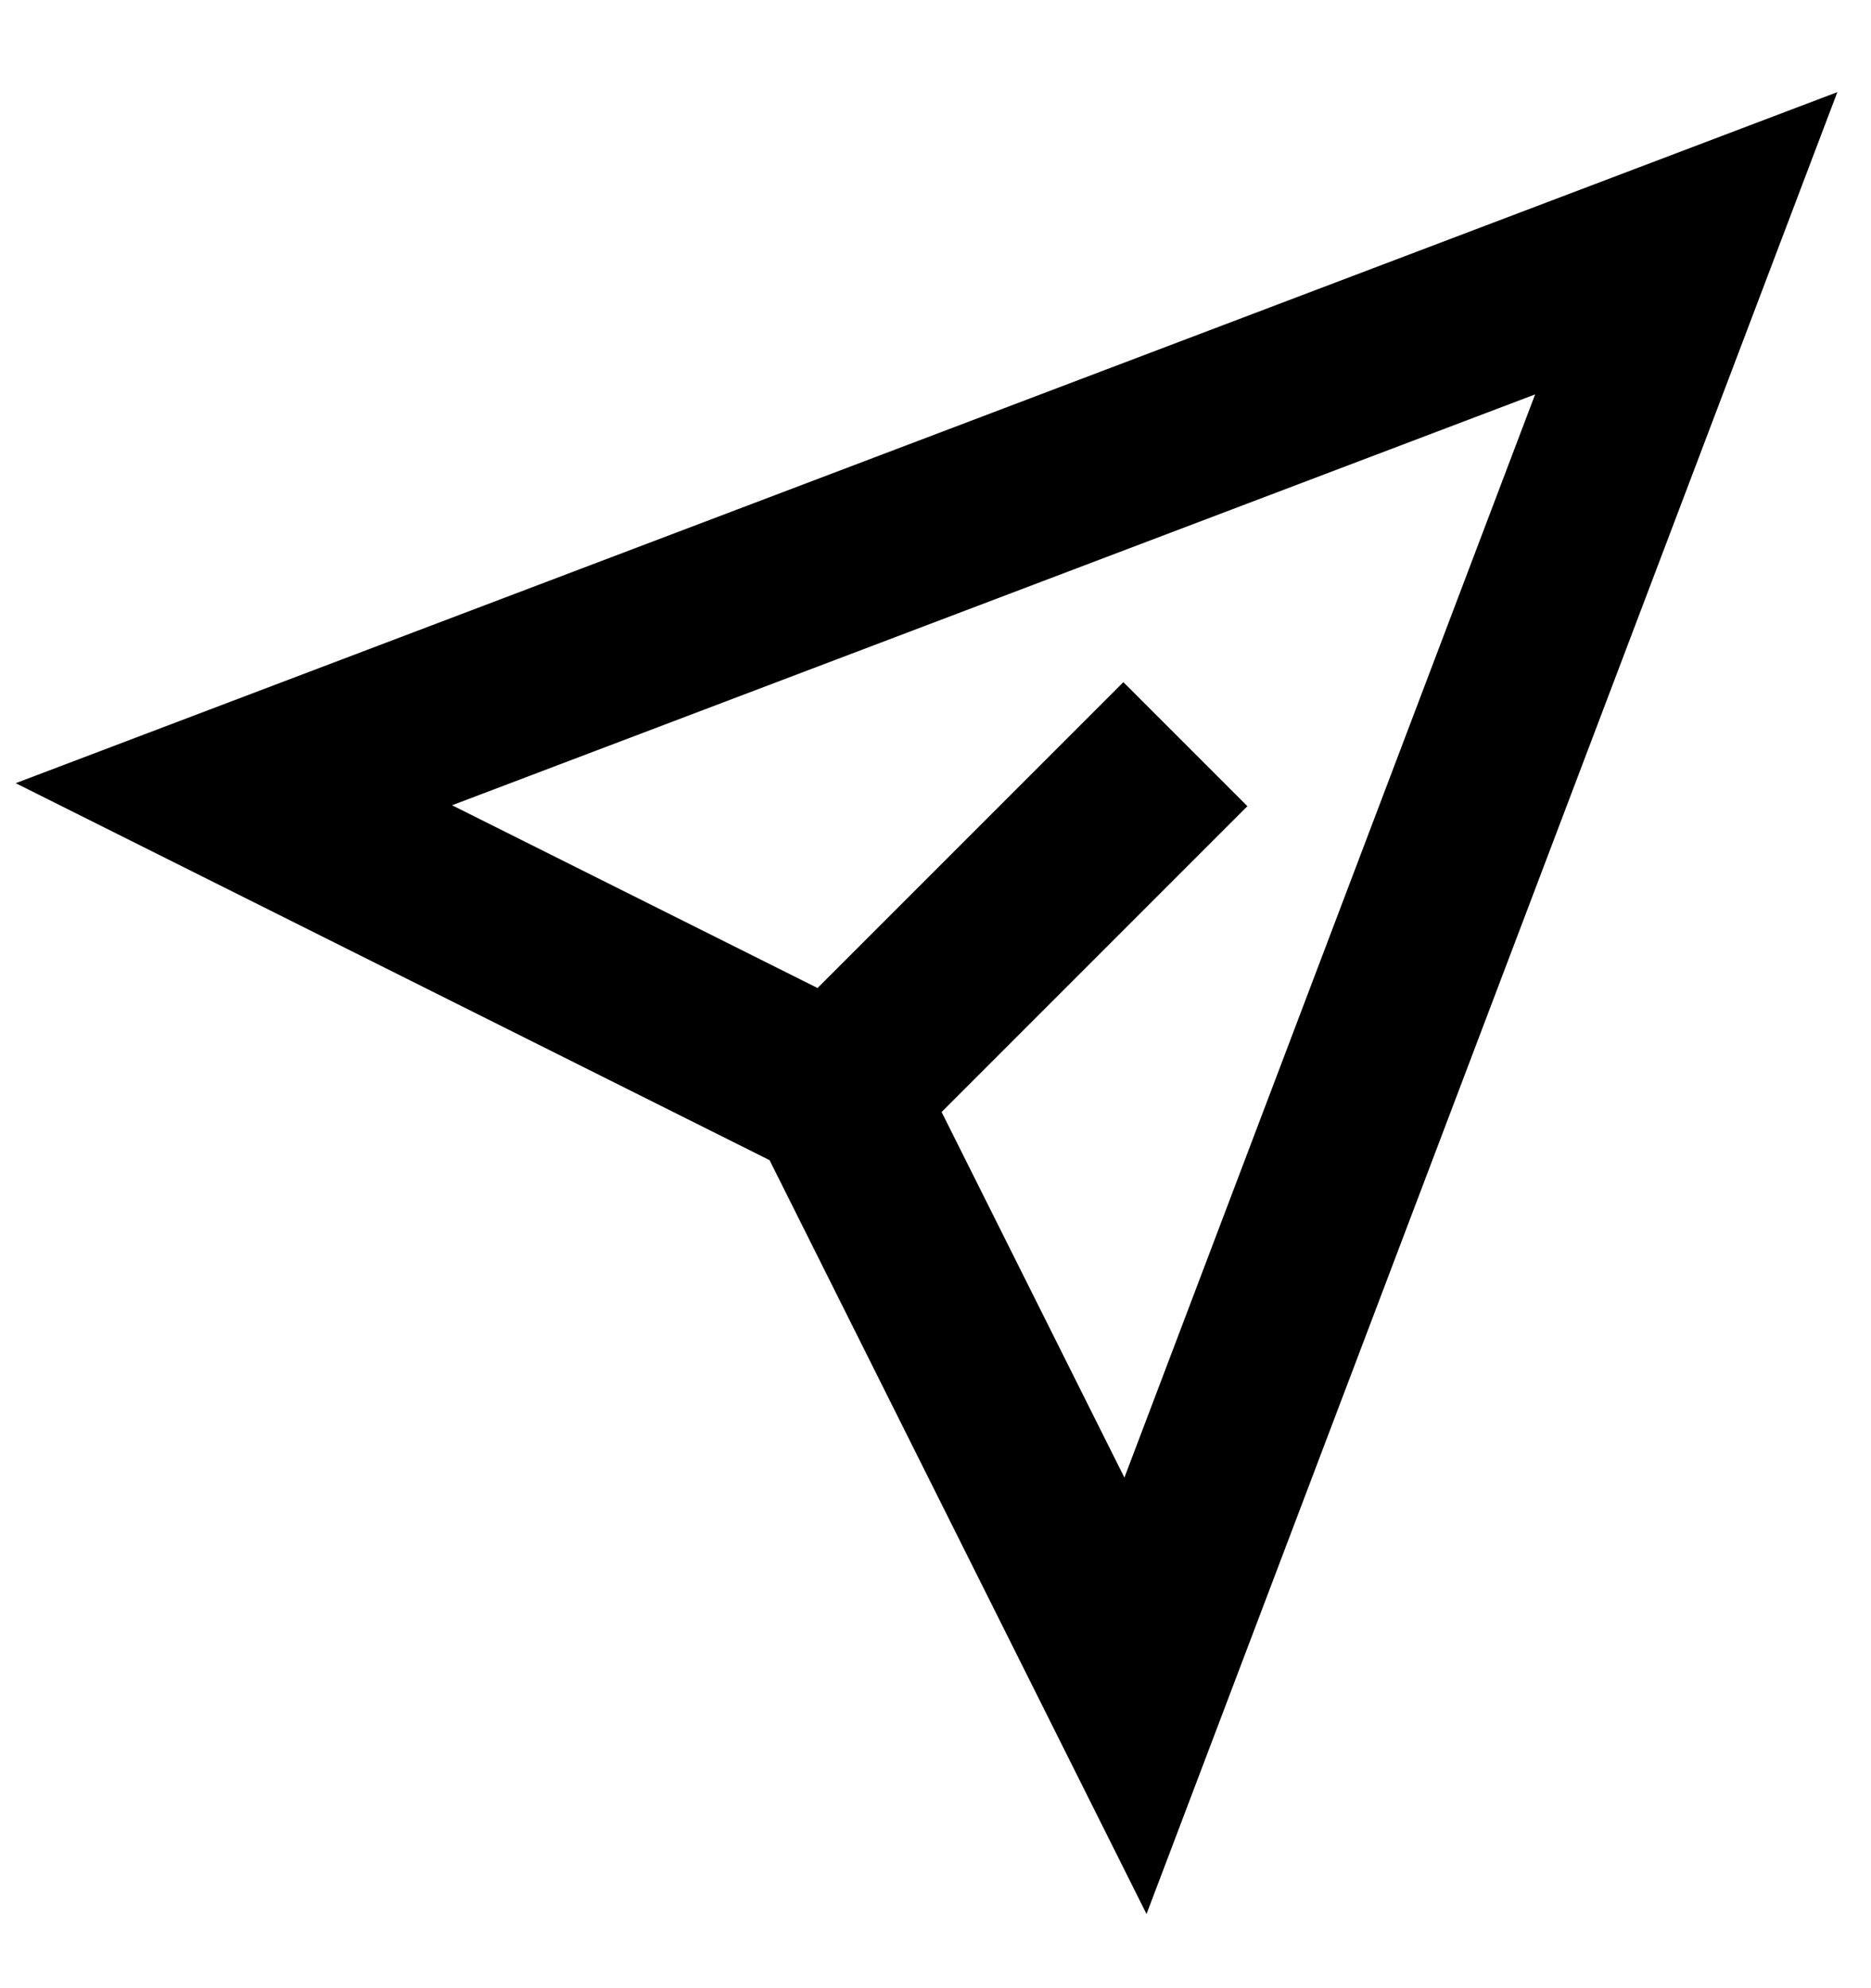 <svg width="16" height="17" viewBox="0 0 16 17" fill="none" xmlns="http://www.w3.org/2000/svg">
<g clip-path="url(#clip0_347_130065)">
<path d="M7.139 9.361L10.137 6.363M2 6.791L14.42 2.08L9.71 14.5L7.14 9.361L2 6.791Z" stroke="black" stroke-width="1.5"/>
</g>
<defs>
<clipPath id="clip0_347_130065">
<rect width="16" height="16" fill="white" transform="translate(0 0.5)"/>
</clipPath>
</defs>
</svg>
